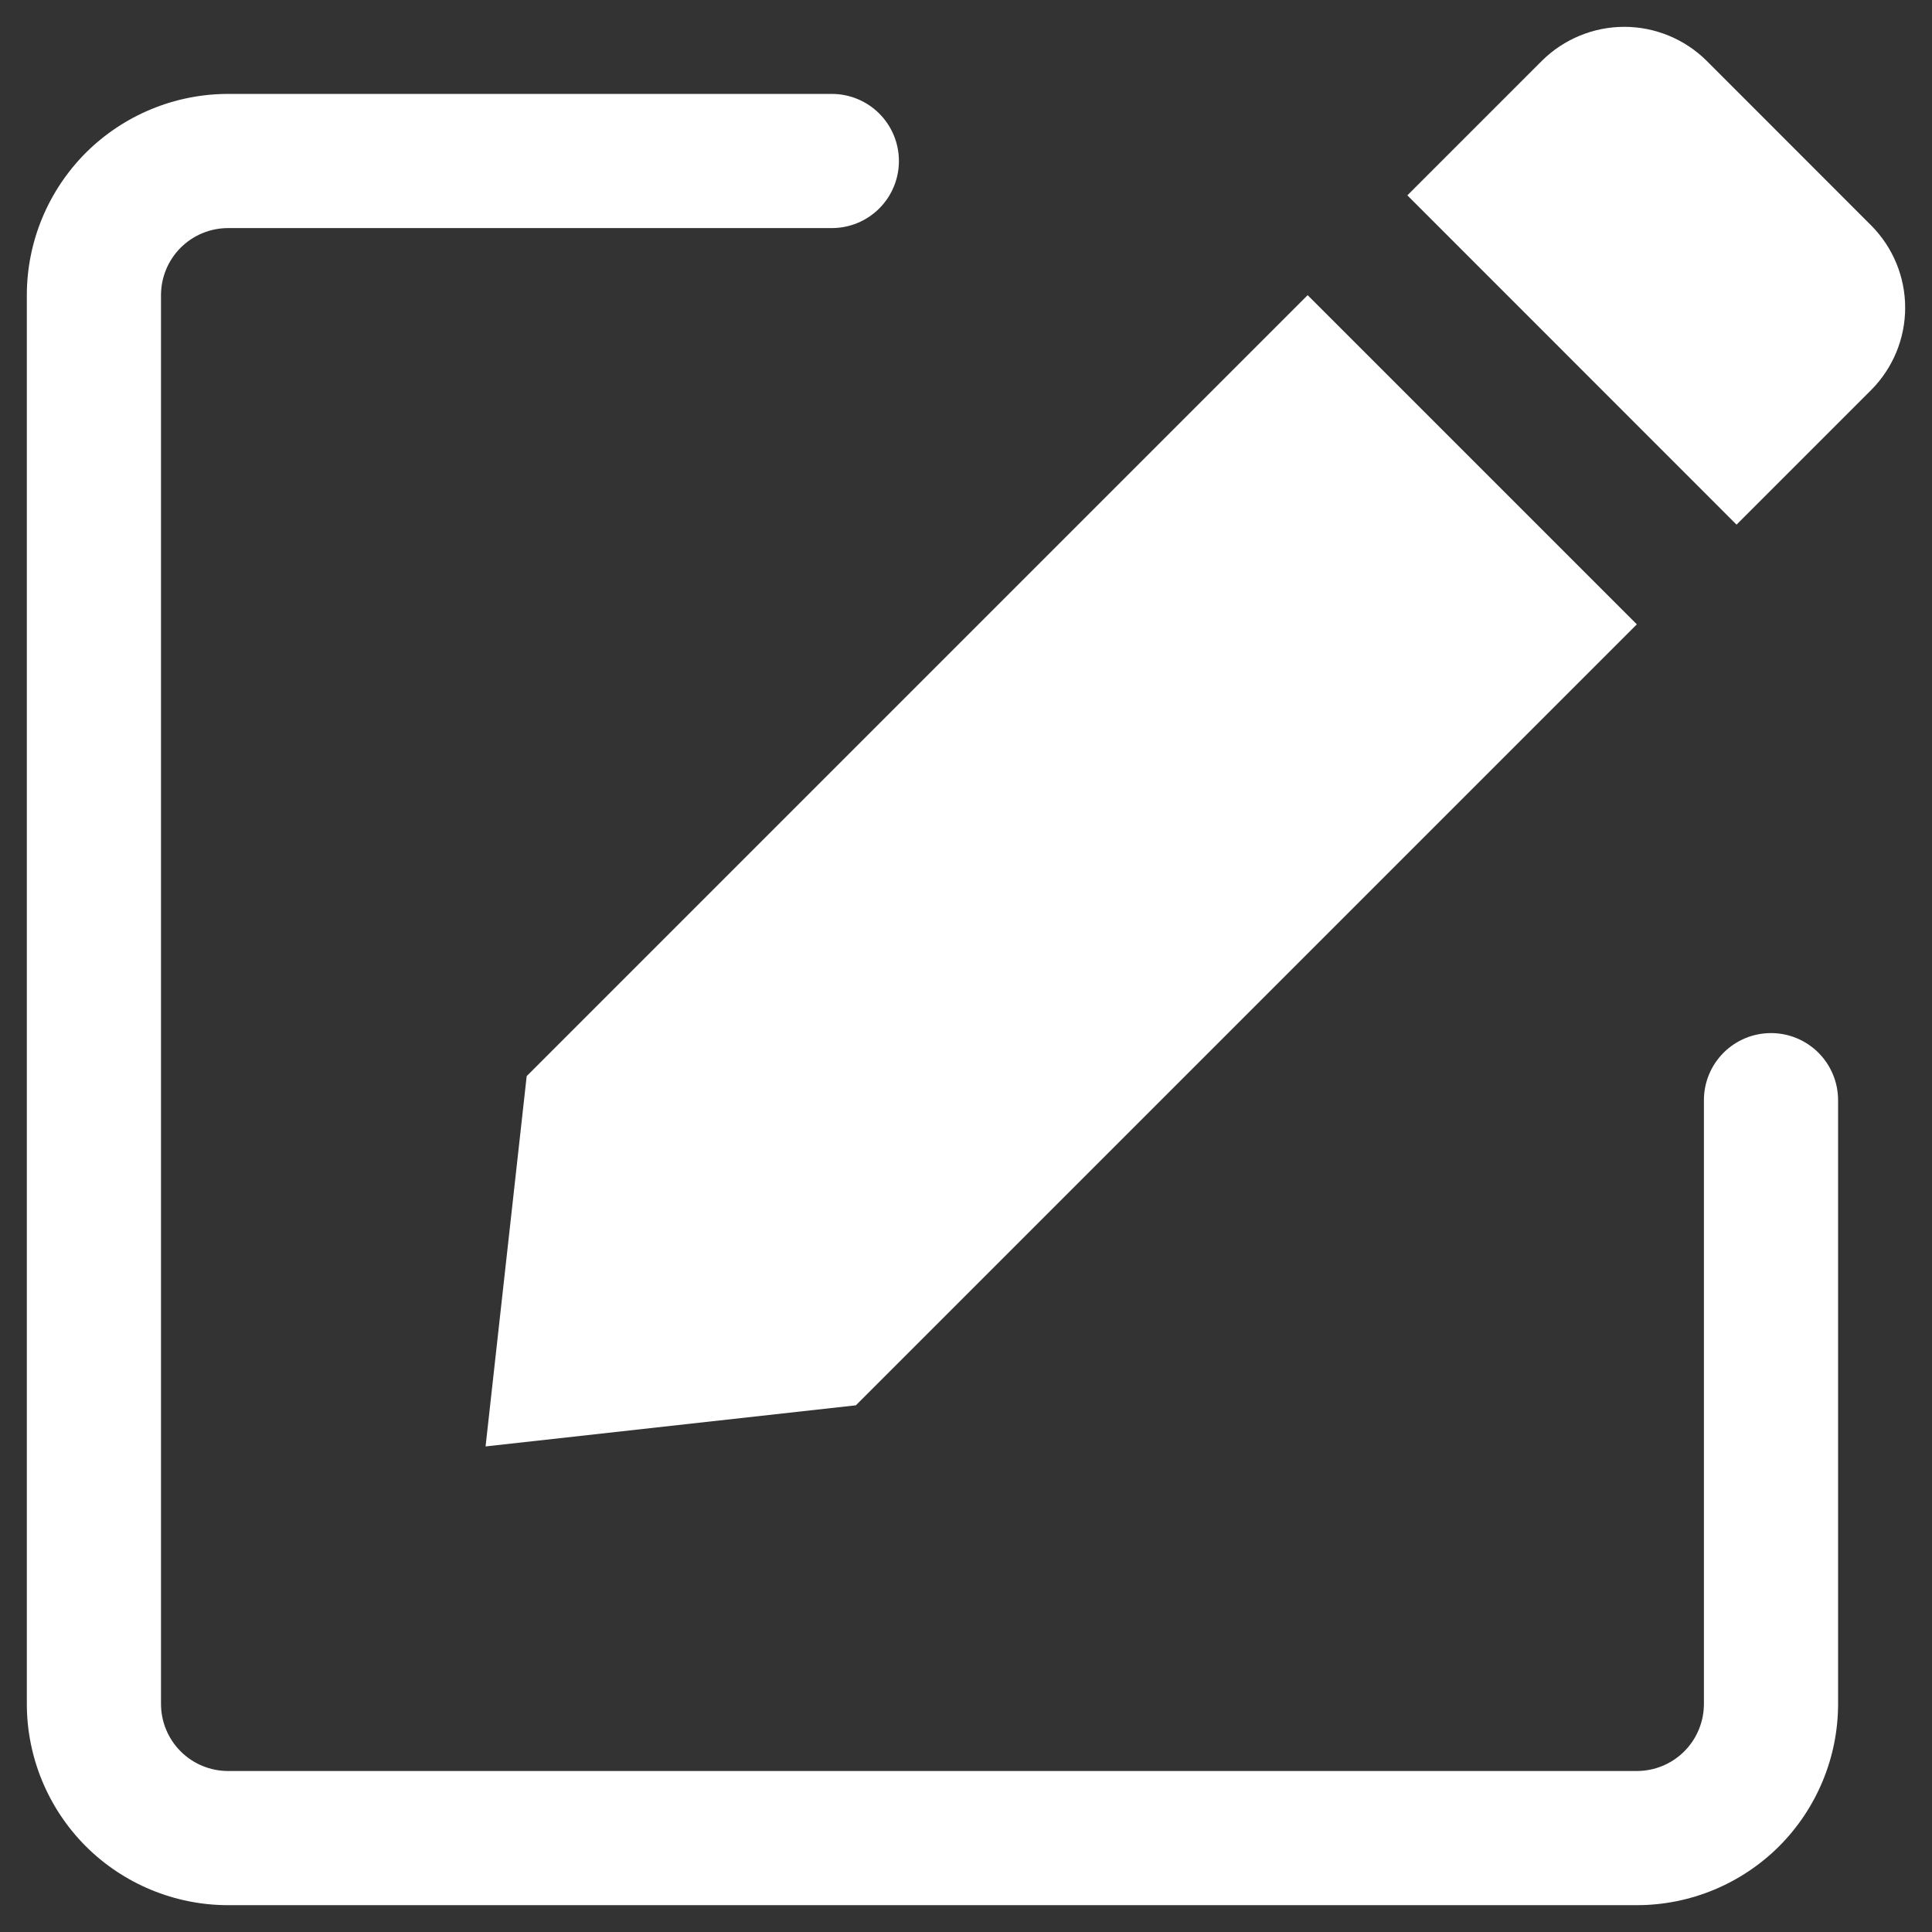 <svg width="18" height="18" viewBox="0 0 18 18" fill="none" xmlns="http://www.w3.org/2000/svg">
<rect x="0" y="0" width="18" height="18" fill="#333333" stroke="none"/>
<path d="M4.907 10.026L12.183 2.75L15.25 5.817L7.974 13.093L4.524 13.476L4.907 10.026Z" fill="white"/>
<path d="M13.112 1.82L14.366 0.566C14.57 0.364 14.846 0.25 15.133 0.25C15.42 0.25 15.696 0.364 15.9 0.566L17.433 2.1C17.636 2.304 17.75 2.579 17.75 2.867C17.75 3.154 17.636 3.43 17.433 3.634L16.179 4.888L13.112 1.82Z" fill="white"/>
<path d="M16.5 9.625C16.334 9.625 16.175 9.691 16.058 9.808C15.941 9.925 15.875 10.084 15.875 10.25V15.875C15.875 16.041 15.809 16.2 15.692 16.317C15.575 16.434 15.416 16.5 15.25 16.5H2.125C1.959 16.5 1.8 16.434 1.683 16.317C1.566 16.2 1.5 16.041 1.5 15.875V2.75C1.5 2.584 1.566 2.425 1.683 2.308C1.8 2.191 1.959 2.125 2.125 2.125H7.75C7.916 2.125 8.075 2.059 8.192 1.942C8.309 1.825 8.375 1.666 8.375 1.5C8.375 1.334 8.309 1.175 8.192 1.058C8.075 0.941 7.916 0.875 7.75 0.875H2.125C1.628 0.875 1.151 1.073 0.799 1.424C0.448 1.776 0.25 2.253 0.25 2.75V15.875C0.25 16.372 0.448 16.849 0.799 17.201C1.151 17.552 1.628 17.75 2.125 17.75H15.25C15.747 17.75 16.224 17.552 16.576 17.201C16.927 16.849 17.125 16.372 17.125 15.875V10.25C17.125 10.084 17.059 9.925 16.942 9.808C16.825 9.691 16.666 9.625 16.5 9.625Z" fill="white"/>
</svg>
